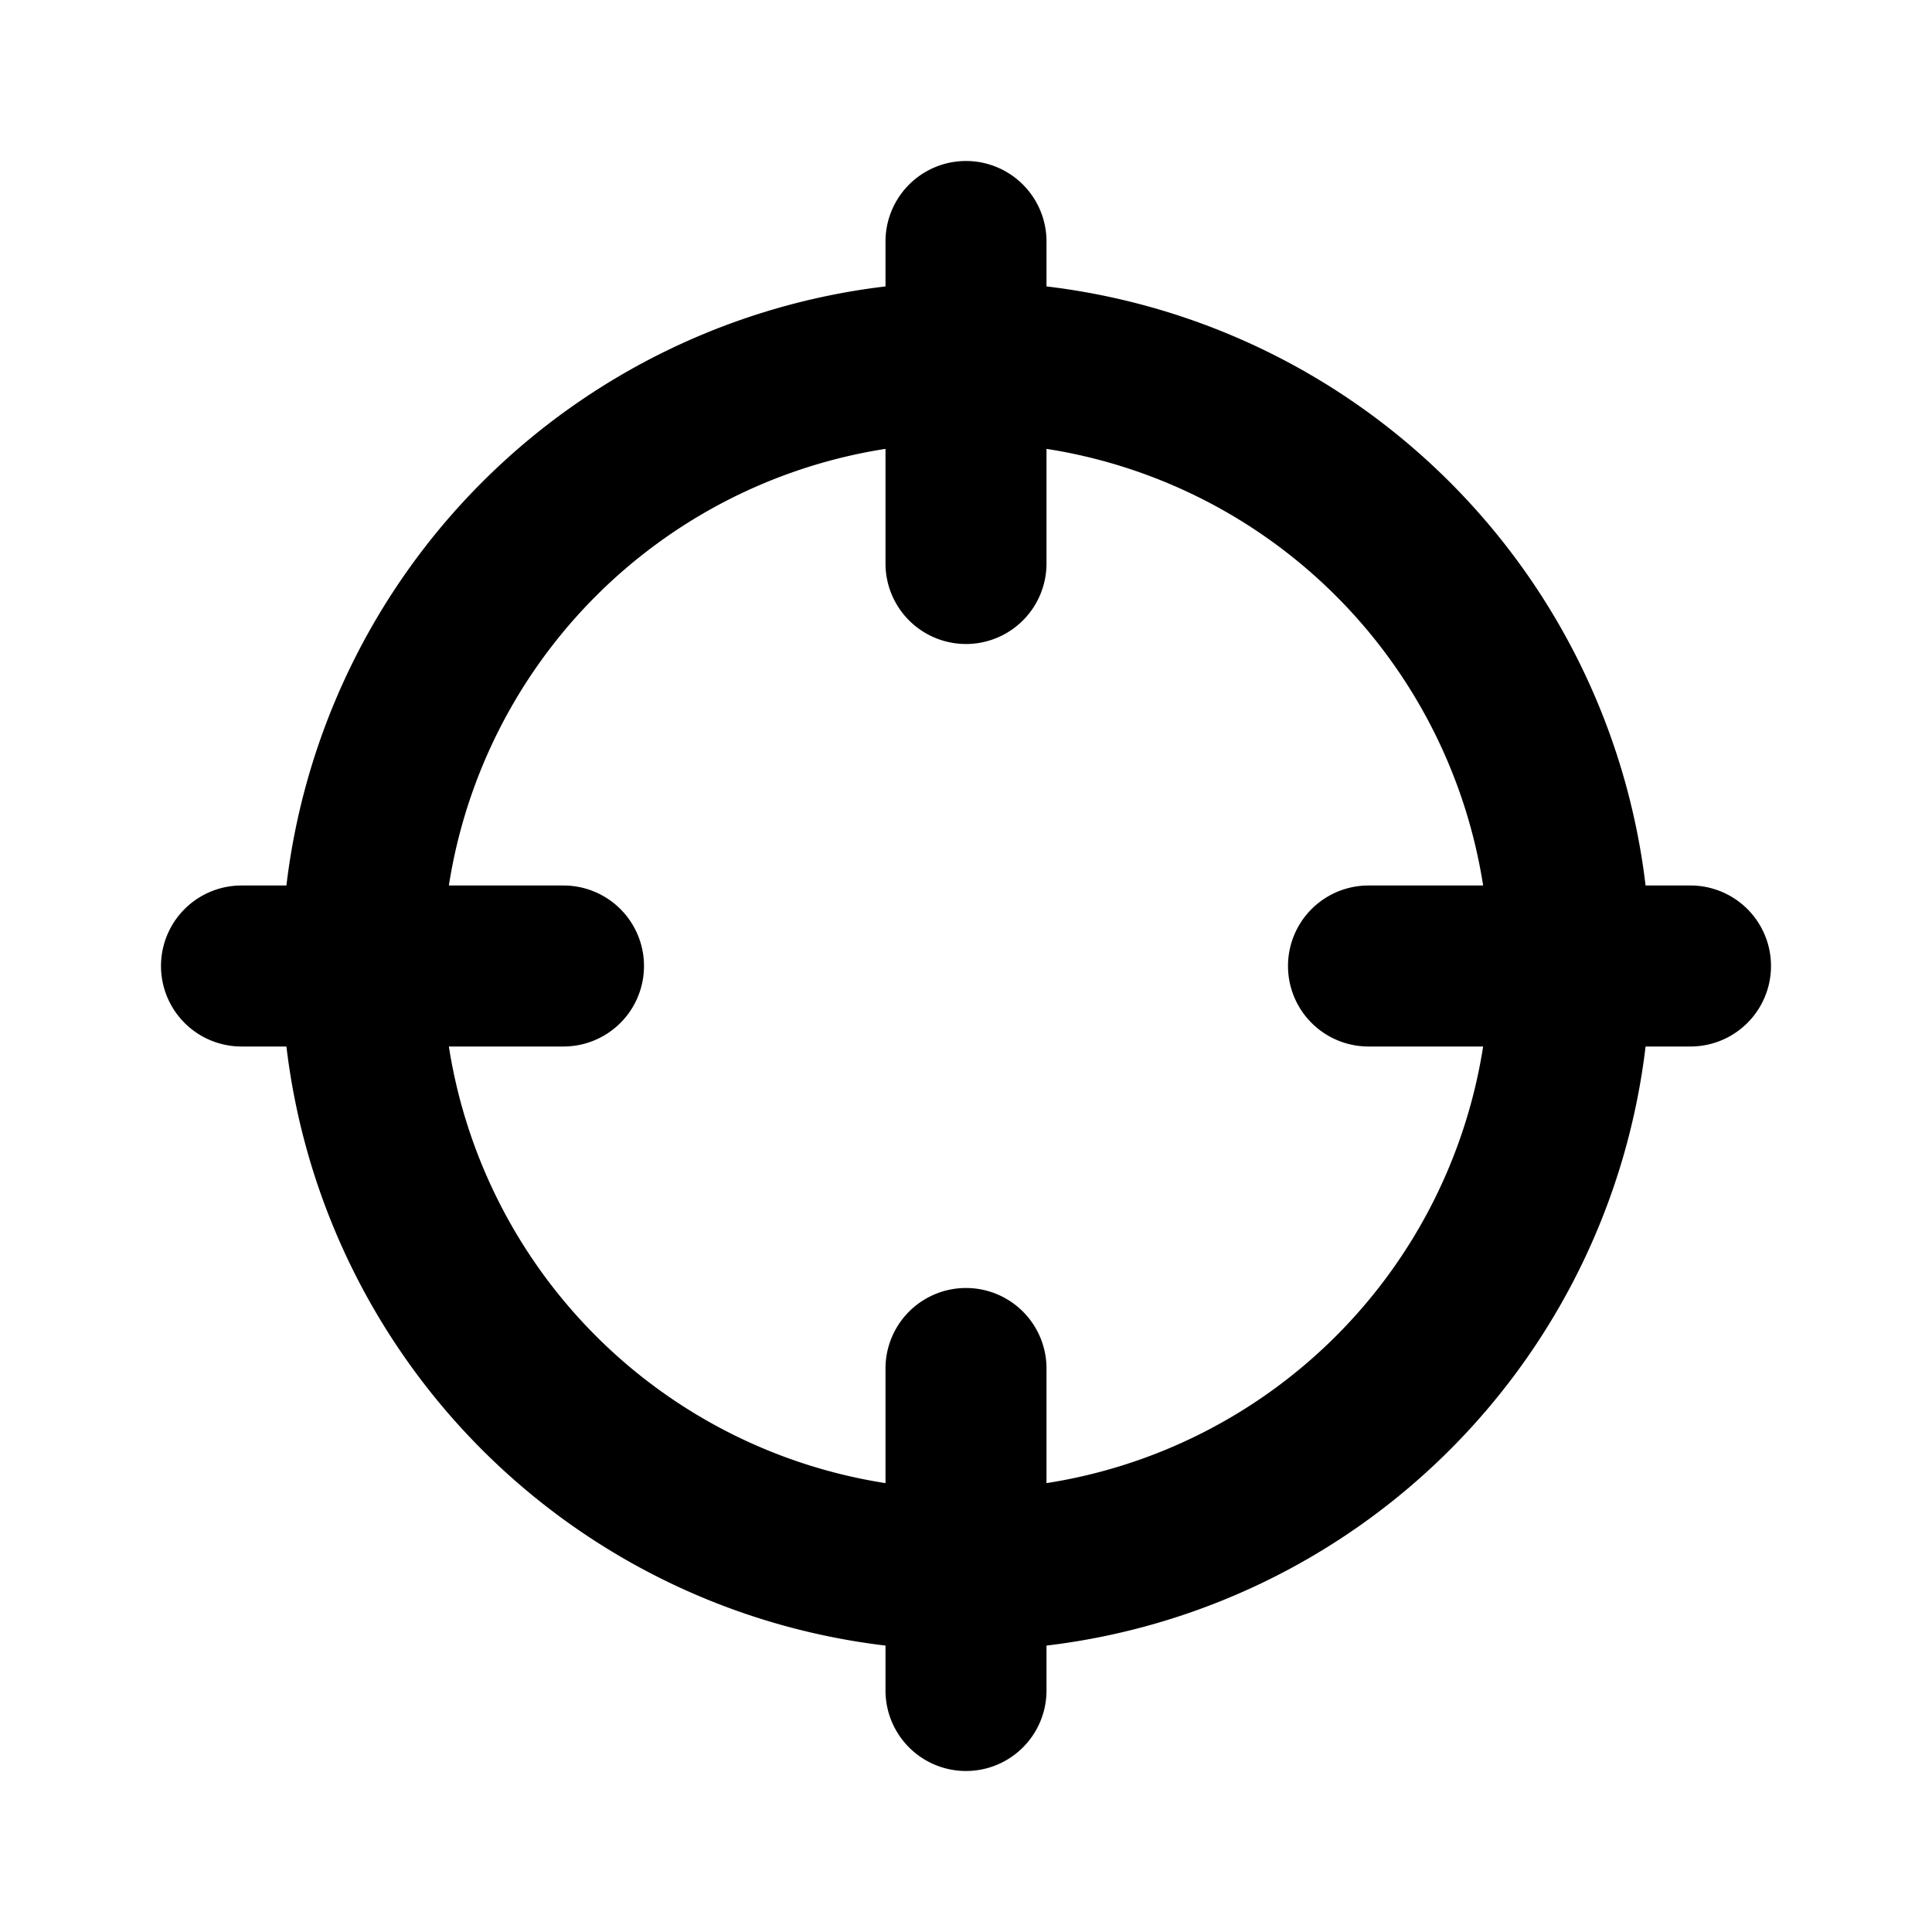 <svg width="24" height="24" fill="none" xmlns="http://www.w3.org/2000/svg"><path fill-rule="evenodd" clip-rule="evenodd" d="M13 3a1 1 0 1 0-2 0v.558A8.504 8.504 0 0 0 3.558 11H3a1 1 0 1 0 0 2h.558A8.504 8.504 0 0 0 11 20.442V21a1 1 0 1 0 2 0v-.558A8.504 8.504 0 0 0 20.442 13H21a1 1 0 1 0 0-2h-.558A8.504 8.504 0 0 0 13 3.558V3zm-2 2.576V7a1 1 0 1 0 2 0V5.576A6.505 6.505 0 0 1 18.424 11H17a1 1 0 1 0 0 2h1.424A6.505 6.505 0 0 1 13 18.424V17a1 1 0 1 0-2 0v1.424A6.505 6.505 0 0 1 5.576 13H7a1 1 0 1 0 0-2H5.576A6.505 6.505 0 0 1 11 5.576z" fill="#000"/></svg>